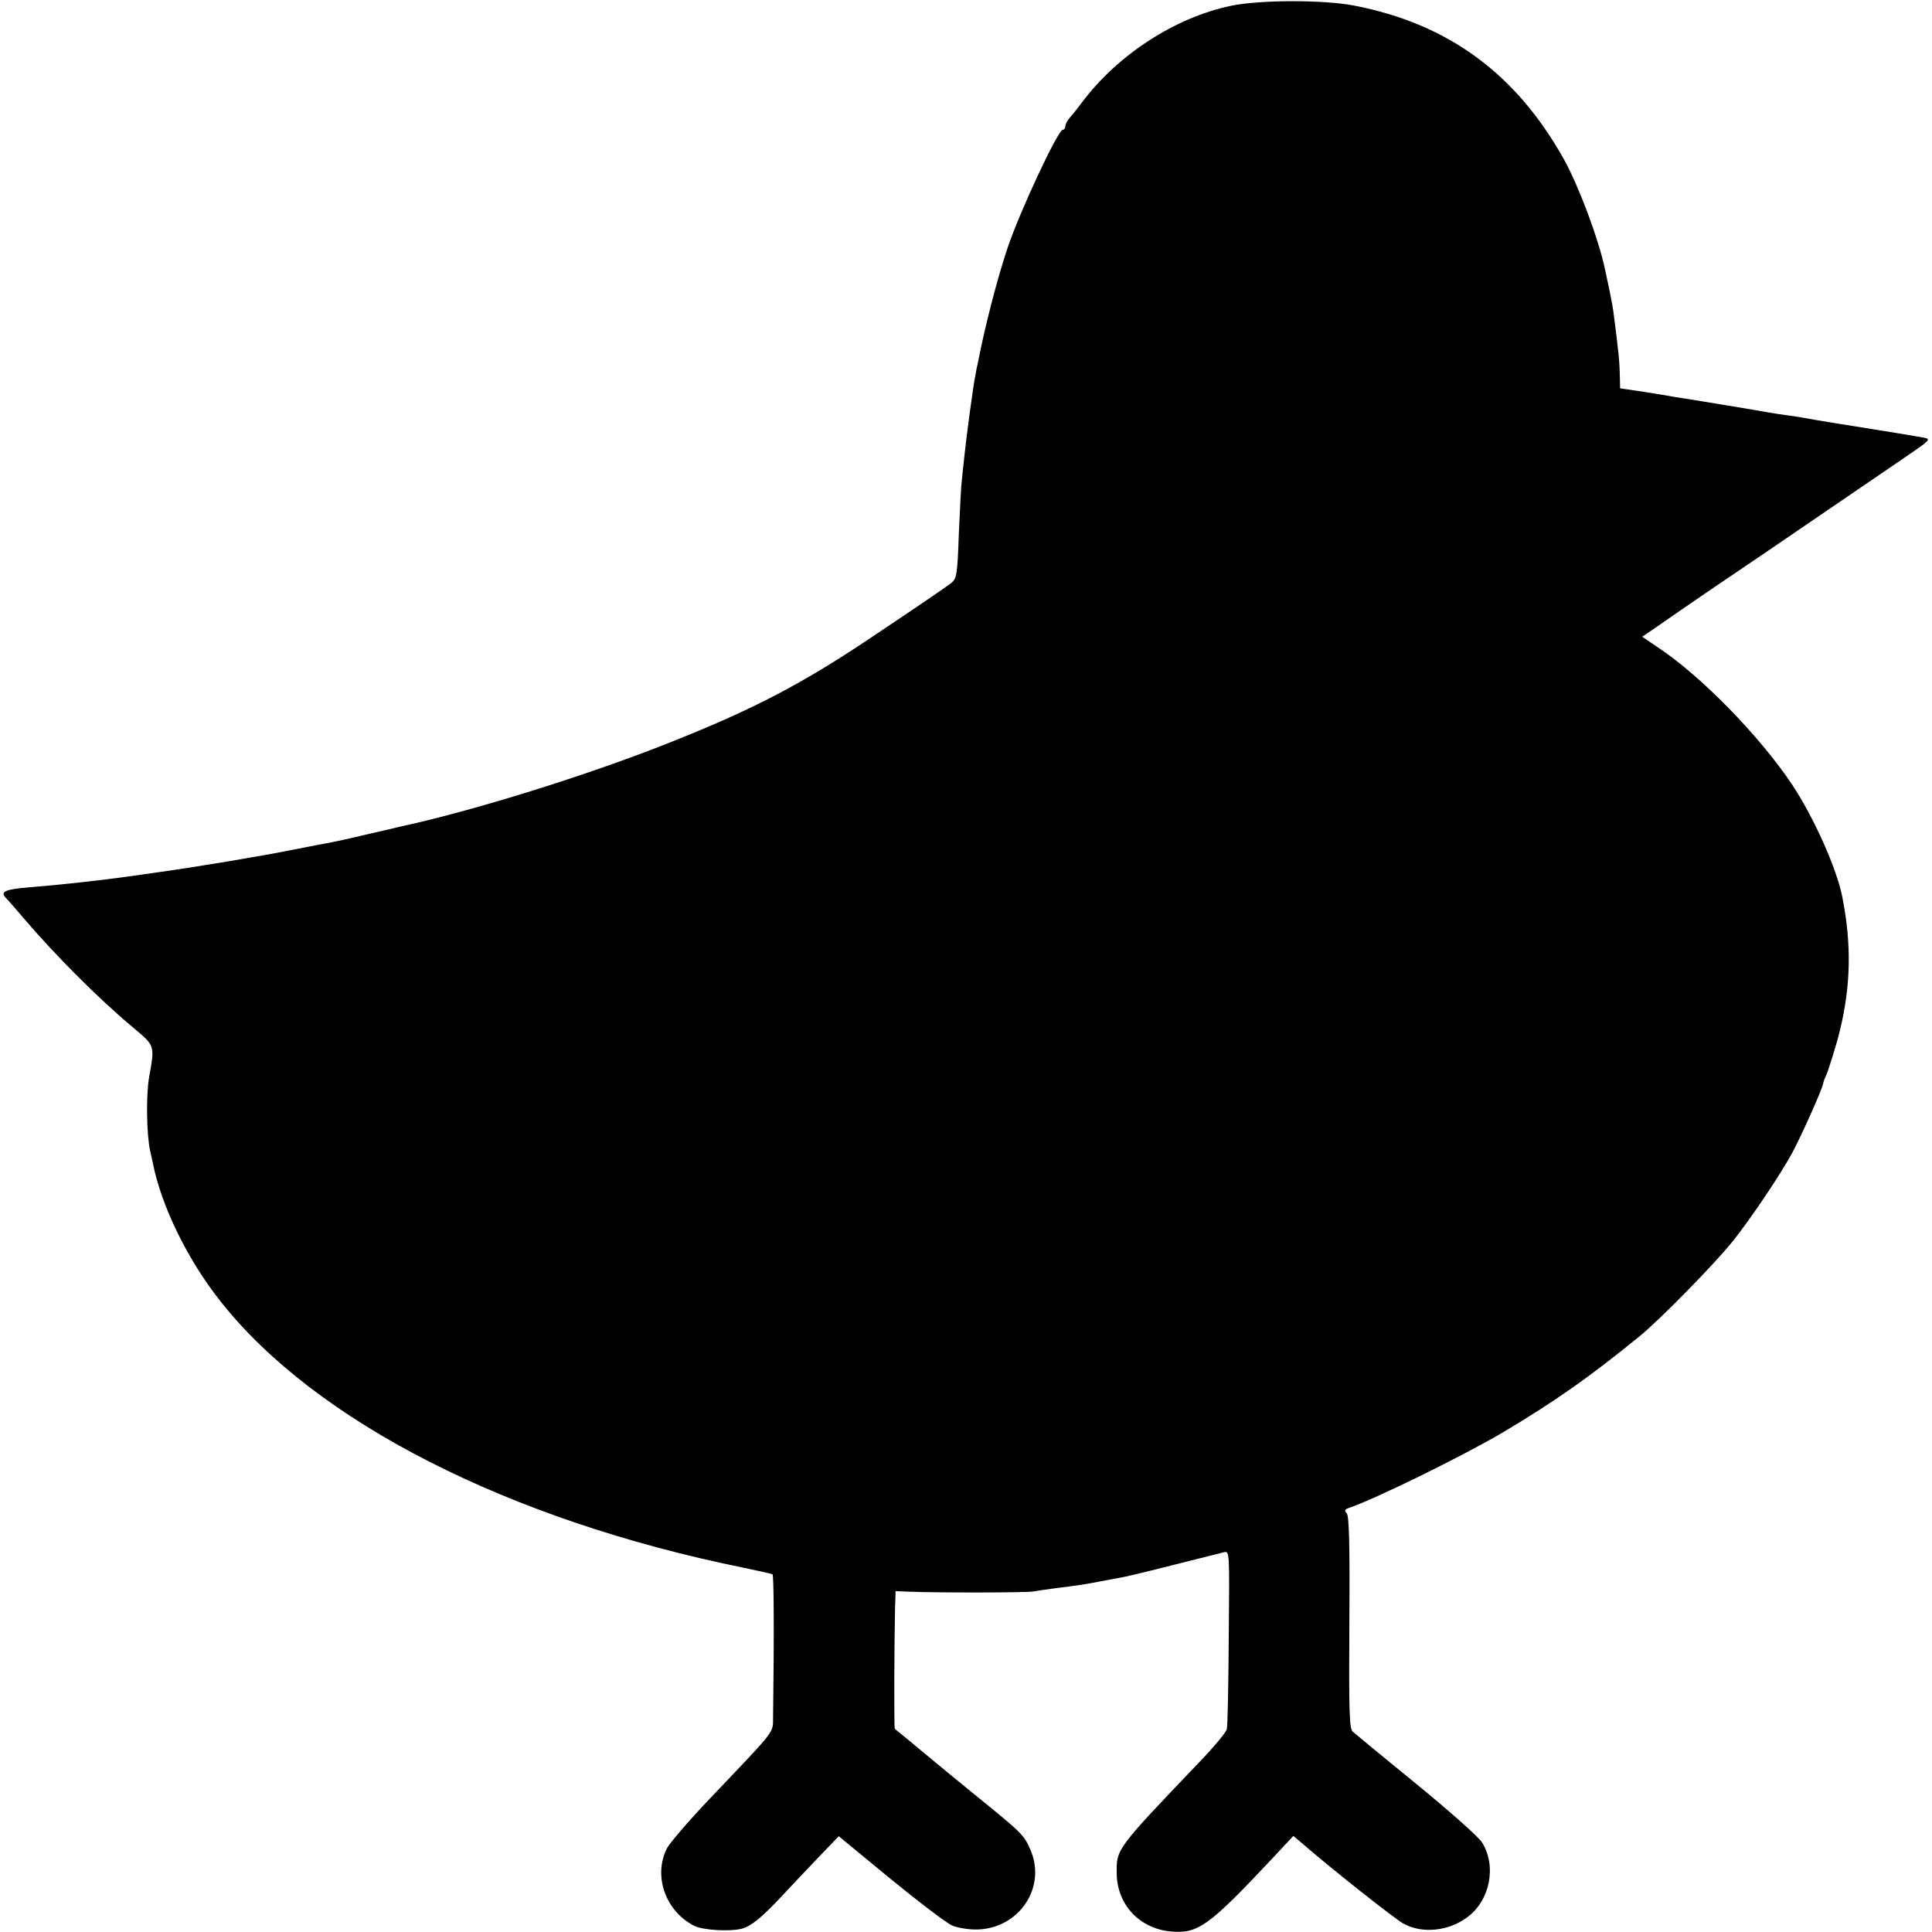 <?xml version="1.0" standalone="no"?>
<!DOCTYPE svg PUBLIC "-//W3C//DTD SVG 20010904//EN"
 "http://www.w3.org/TR/2001/REC-SVG-20010904/DTD/svg10.dtd">
<svg version="1.0" xmlns="http://www.w3.org/2000/svg"
 width="700pt" height="700pt" viewBox="0 0 700 700"
 preserveAspectRatio="xMidYMid meet">
<g transform="translate(0,700) scale(0.1,-0.1)"
fill="#000000" stroke="none">
<path d="M4460 6979 c-201 -42 -409 -176 -539 -349 -14 -19 -34 -44 -43 -54
-10 -11 -18 -26 -18 -33 0 -7 -4 -13 -9 -13 -18 0 -159 -303 -201 -430 -37
-110 -82 -286 -105 -405 -5 -22 -10 -47 -11 -55 -7 -30 -33 -226 -39 -285 -4
-33 -8 -76 -10 -95 -3 -19 -7 -107 -11 -195 -5 -148 -8 -161 -27 -177 -12 -10
-132 -92 -267 -182 -269 -182 -447 -275 -760 -399 -295 -117 -706 -245 -970
-302 -8 -2 -62 -15 -120 -28 -58 -14 -118 -27 -135 -30 -16 -3 -75 -14 -130
-25 -107 -22 -359 -64 -490 -82 -44 -6 -91 -13 -105 -15 -107 -15 -253 -31
-365 -40 -87 -7 -105 -16 -84 -38 8 -8 37 -41 64 -73 117 -137 274 -294 395
-395 83 -70 81 -64 60 -184 -11 -64 -9 -206 4 -265 3 -14 8 -34 10 -45 31
-156 126 -350 245 -500 344 -436 1043 -792 1894 -965 54 -11 102 -22 106 -24
5 -4 6 -228 2 -516 -1 -62 16 -39 -235 -303 -72 -76 -139 -154 -149 -173 -51
-99 -7 -227 97 -281 32 -17 132 -22 174 -11 35 10 71 40 141 114 35 38 97 103
137 145 l73 76 187 -154 c104 -85 204 -161 223 -169 20 -9 59 -15 86 -15 156
0 260 153 197 292 -22 51 -33 61 -202 198 -69 56 -134 110 -145 119 -79 66
-140 116 -143 118 -3 2 -2 315 1 439 l2 60 50 -2 c96 -4 430 -4 450 1 11 2 45
7 75 11 79 10 109 14 165 25 28 5 64 12 80 15 24 4 129 30 370 91 20 5 20 1
17 -308 -1 -172 -4 -322 -7 -333 -2 -11 -47 -65 -100 -120 -299 -313 -300
-314 -299 -400 0 -114 81 -202 195 -213 100 -9 138 18 375 271 l70 75 31 -26
c103 -90 336 -274 367 -291 67 -38 164 -29 233 23 82 61 106 185 53 270 -11
19 -118 114 -238 212 -119 97 -223 183 -231 190 -12 11 -14 75 -12 394 2 281
-1 385 -9 396 -10 11 -8 15 6 20 98 33 423 193 564 277 186 111 311 199 490
345 75 61 272 262 340 347 65 82 168 235 212 315 32 59 109 230 113 252 2 10
7 23 10 28 6 10 40 118 51 165 40 164 43 314 9 485 -20 103 -103 288 -181 406
-118 177 -332 396 -488 499 l-56 38 53 36 c28 20 124 86 212 146 88 59 257
174 375 255 118 81 259 176 312 213 90 61 95 66 70 71 -15 3 -99 17 -187 31
-88 14 -182 29 -210 34 -27 5 -72 13 -98 16 -27 4 -57 8 -66 10 -30 6 -275 46
-306 51 -16 2 -37 6 -45 7 -8 2 -54 9 -102 17 l-88 13 -1 41 c-1 59 -5 95 -24
241 -2 17 -14 77 -30 150 -23 109 -94 298 -146 393 -174 314 -421 496 -764
562 -110 21 -338 21 -445 -1z"/>
</g>
</svg>
